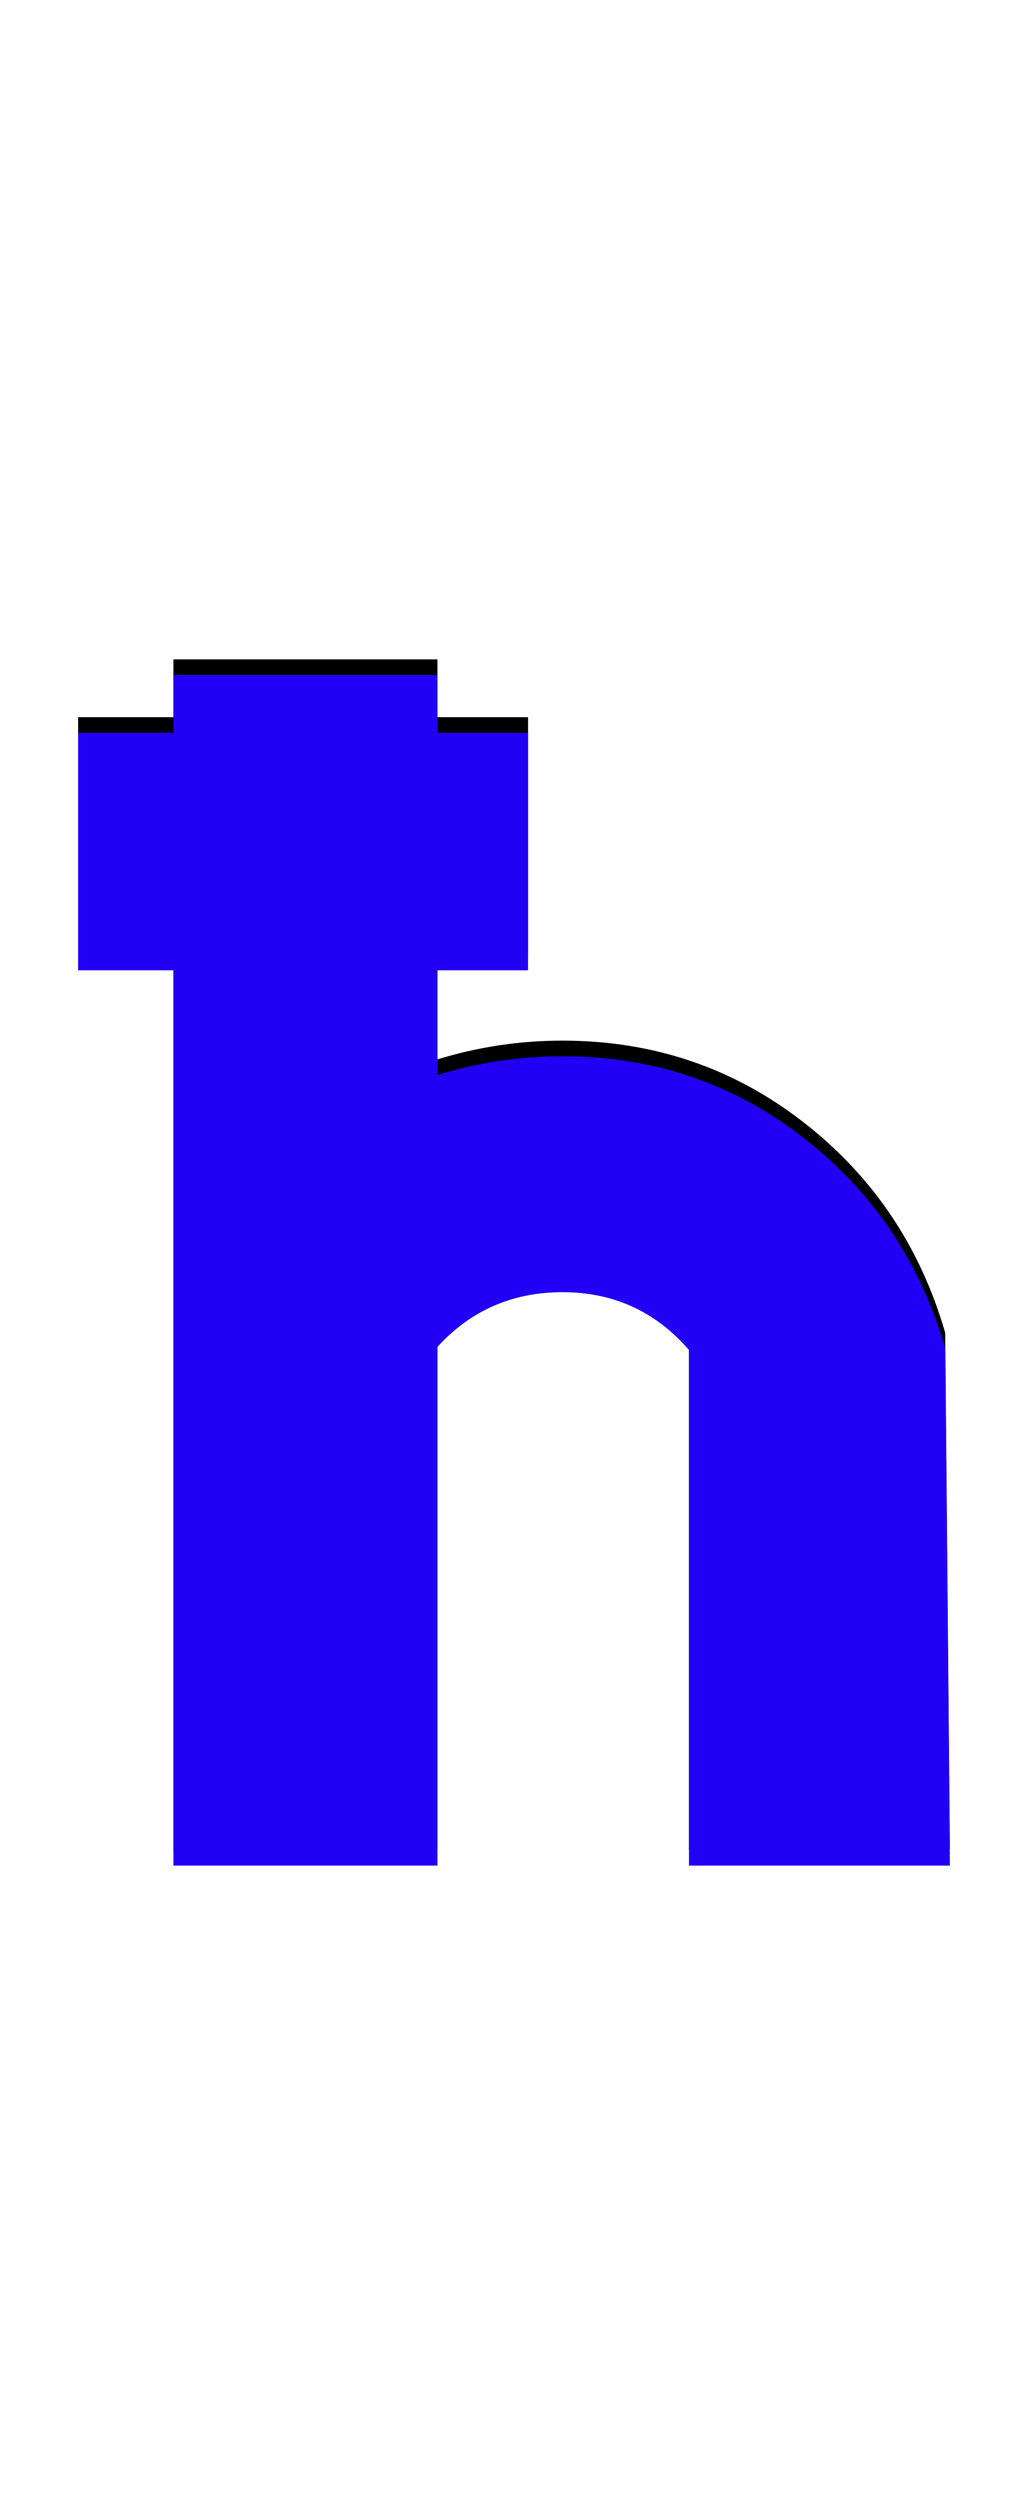 <svg xmlns="http://www.w3.org/2000/svg" id="glyph230" viewBox="0 0 658 1600">
  <defs/>
  <path fill="#000000" d="M111,422 L280,422 L280,678 Q319,666 360,666 Q447,666 514,718 Q581,770 605,853 L608,1184 L441,1184 L441,854 Q409,817 360,817 Q312,817 280,852 L280,1184 L111,1184 Z M338,459 L338,611 L50,611 L50,459 Z"/>
  <path fill="#2200f5" d="M111,432 L280,432 L280,688 Q319,676 360,676 Q447,676 514,728 Q581,780 605,863 L608,1194 L441,1194 L441,864 Q409,827 360,827 Q312,827 280,862 L280,1194 L111,1194 Z M338,469 L338,621 L50,621 L50,469 Z"/>
</svg>

